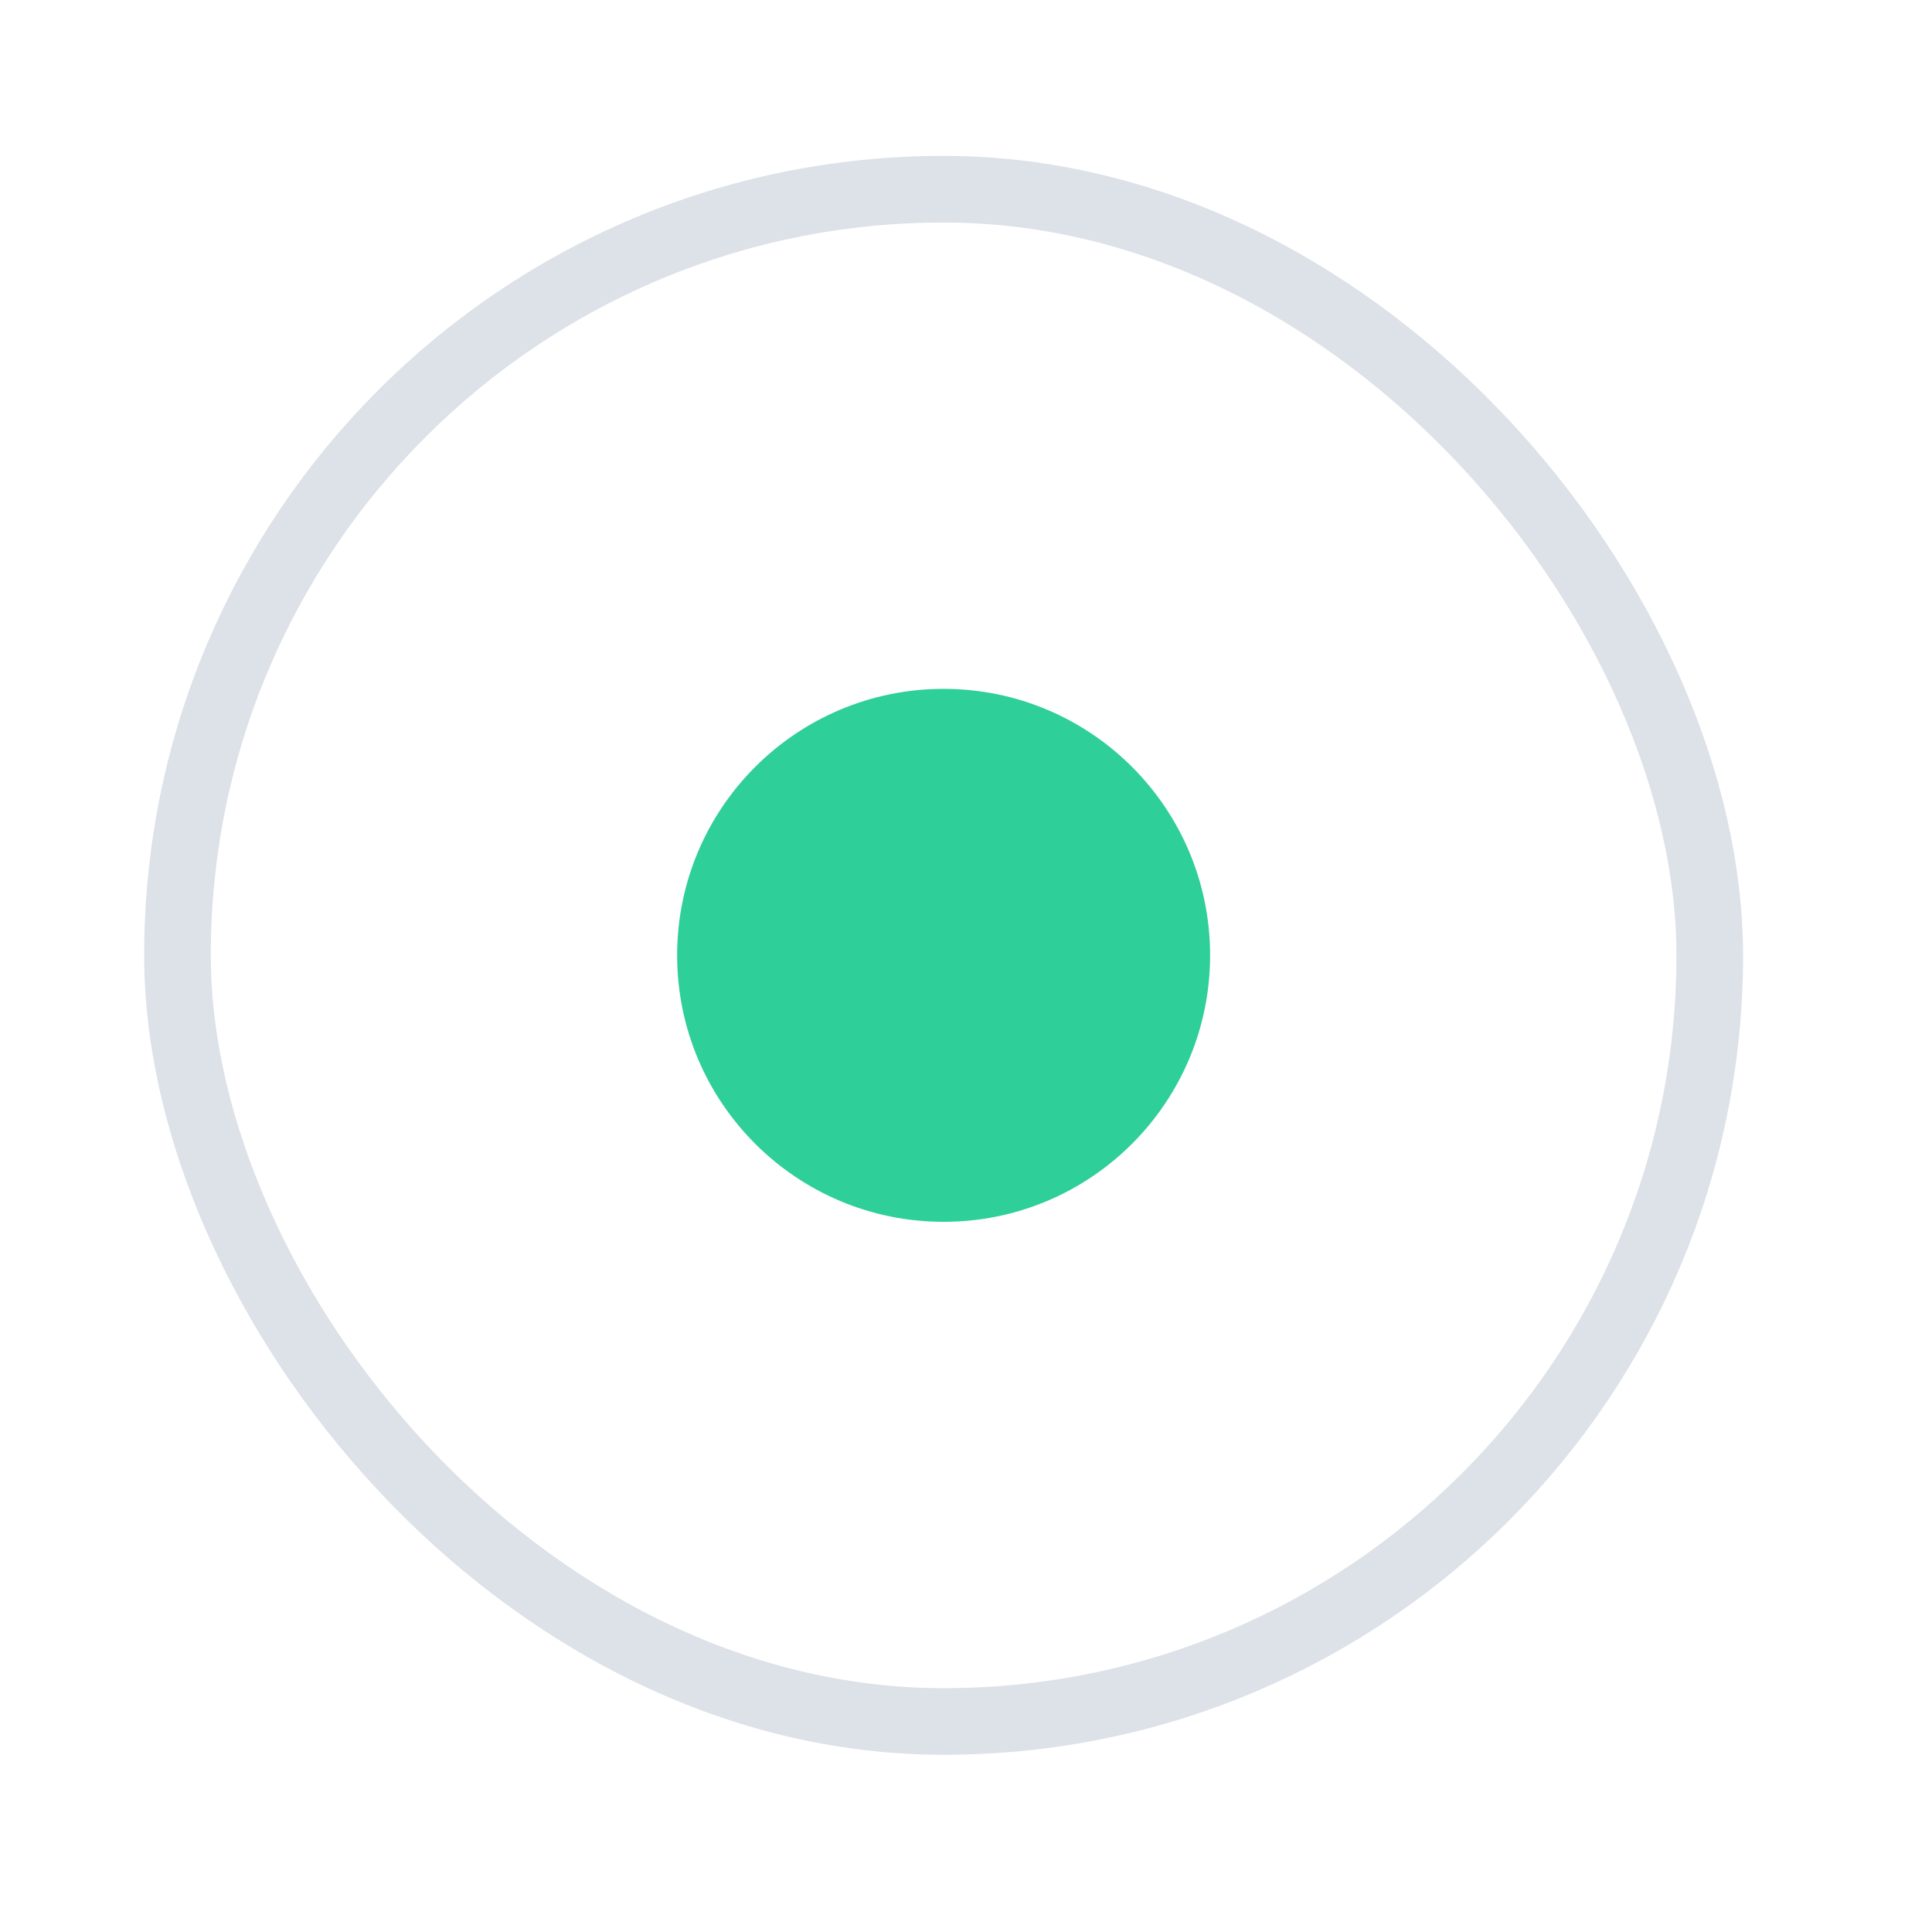 <svg width="29" height="29" viewBox="0 0 29 29" fill="none" xmlns="http://www.w3.org/2000/svg">
<g filter="url(#filter0_d_2106_90109)">
<rect x="2.164" y="1.34" width="24" height="24" rx="12" fill="white"/>
<rect x="2.664" y="1.84" width="23" height="23" rx="11.5" stroke="#DDE1E8"/>
<circle cx="14.164" cy="13.34" r="4" fill="#2ECF98"/>
</g>
<defs>
<filter id="filter0_d_2106_90109" x="0.164" y="0.34" width="28" height="28" filterUnits="userSpaceOnUse" color-interpolation-filters="sRGB">
<feFlood flood-opacity="0" result="BackgroundImageFix"/>
<feColorMatrix in="SourceAlpha" type="matrix" values="0 0 0 0 0 0 0 0 0 0 0 0 0 0 0 0 0 0 127 0" result="hardAlpha"/>
<feOffset dy="1"/>
<feGaussianBlur stdDeviation="1"/>
<feColorMatrix type="matrix" values="0 0 0 0 0.063 0 0 0 0 0.094 0 0 0 0 0.157 0 0 0 0.05 0"/>
<feBlend mode="normal" in2="BackgroundImageFix" result="effect1_dropShadow_2106_90109"/>
<feBlend mode="normal" in="SourceGraphic" in2="effect1_dropShadow_2106_90109" result="shape"/>
</filter>
</defs>
</svg>
